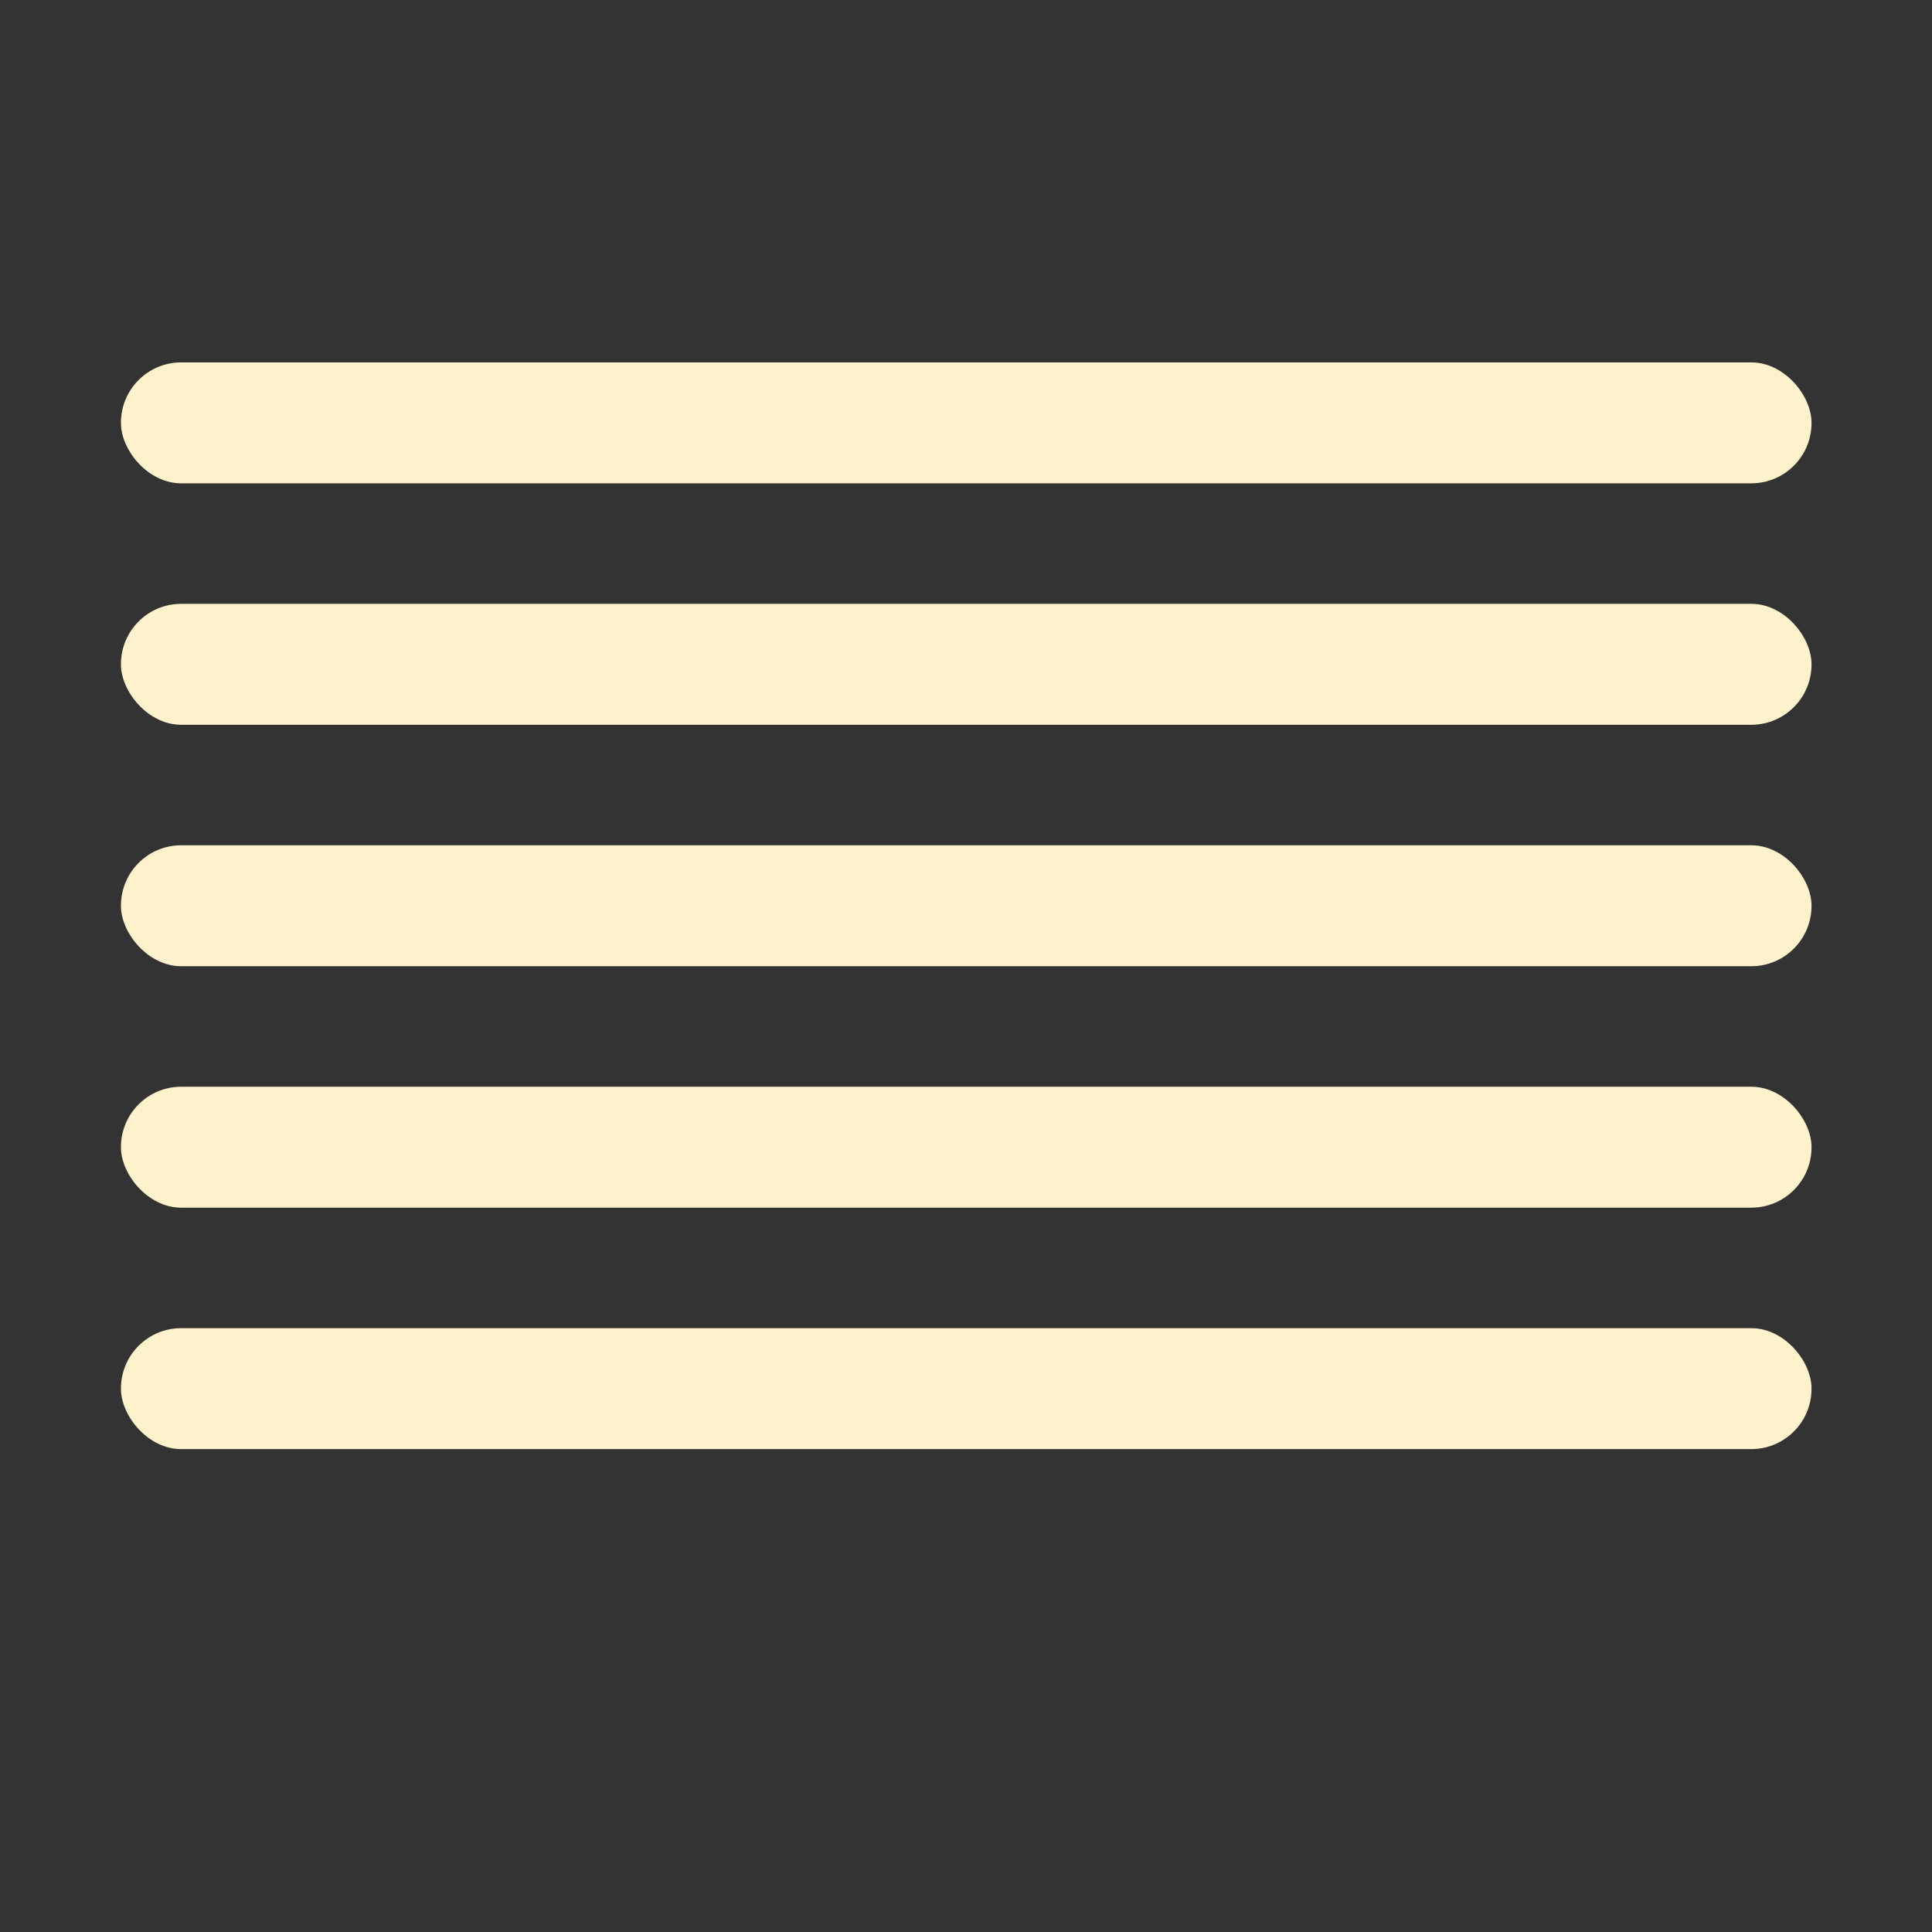 <?xml version="1.0" encoding="UTF-8" standalone="no"?>
<!-- Created with Inkscape (http://www.inkscape.org/) -->

<svg
   width="16"
   height="16"
   viewBox="0 0 4.233 4.233"
   version="1.1"
   id="svg1"
   inkscape:version="1.3 (0e150ed6c4, 2023-07-21)"
   sodipodi:docname="fog.svg"
   xmlns:inkscape="http://www.inkscape.org/namespaces/inkscape"
   xmlns:sodipodi="http://sodipodi.sourceforge.net/DTD/sodipodi-0.dtd"
   xmlns="http://www.w3.org/2000/svg"
   xmlns:svg="http://www.w3.org/2000/svg">
  <rect x="0" y="0" width="4.233" height="4.233" fill="#333333" stroke="none"/>
  <sodipodi:namedview
     id="namedview1"
     pagecolor="#ffffff"
     bordercolor="#000000"
     borderopacity="0.25"
     inkscape:showpageshadow="2"
     inkscape:pageopacity="0.0"
     inkscape:pagecheckerboard="0"
     inkscape:deskcolor="#d1d1d1"
     inkscape:document-units="mm"
     showgrid="true"
     inkscape:zoom="64"
     inkscape:cx="7.5"
     inkscape:cy="6.7734375"
     inkscape:window-width="2560"
     inkscape:window-height="1369"
     inkscape:window-x="-8"
     inkscape:window-y="-8"
     inkscape:window-maximized="1"
     inkscape:current-layer="layer1">
    <inkscape:grid
       id="grid1"
       units="px"
       originx="0"
       originy="0"
       spacingx="0.265"
       spacingy="0.265"
       empcolor="#0099e5"
       empopacity="0.302"
       color="#0099e5"
       opacity="0.149"
       empspacing="5"
       dotted="false"
       gridanglex="30"
       gridanglez="30"
       visible="true" />
  </sodipodi:namedview>
  <defs
     id="defs1" />
  <g
     inkscape:label="Layer 1"
     inkscape:groupmode="layer"
     id="layer1">
    <rect
       style="fill:#fef2cd;stroke-width:0.267"
       id="rect1"
       width="3.704"
       height="0.265"
       x="0.265"
       y="2.381"
       ry="0.132" />
    <rect
       style="fill:#fef2cd;stroke-width:0.267"
       id="rect1-6"
       width="3.704"
       height="0.265"
       x="0.265"
       y="1.852"
       ry="0.132" />
    <rect
       style="fill:#fef2cd;stroke-width:0.267"
       id="rect1-3"
       width="3.704"
       height="0.265"
       x="0.265"
       y="1.323"
       ry="0.132" />
    <rect
       style="fill:#fef2cd;stroke-width:0.267"
       id="rect1-41"
       width="3.704"
       height="0.265"
       x="0.265"
       y="0.794"
       ry="0.132" />
    <rect
       style="fill:#fef2cd;stroke-width:0.267"
       id="rect1-4"
       width="3.704"
       height="0.265"
       x="0.265"
       y="2.91"
       ry="0.132" />
  </g>
</svg>
